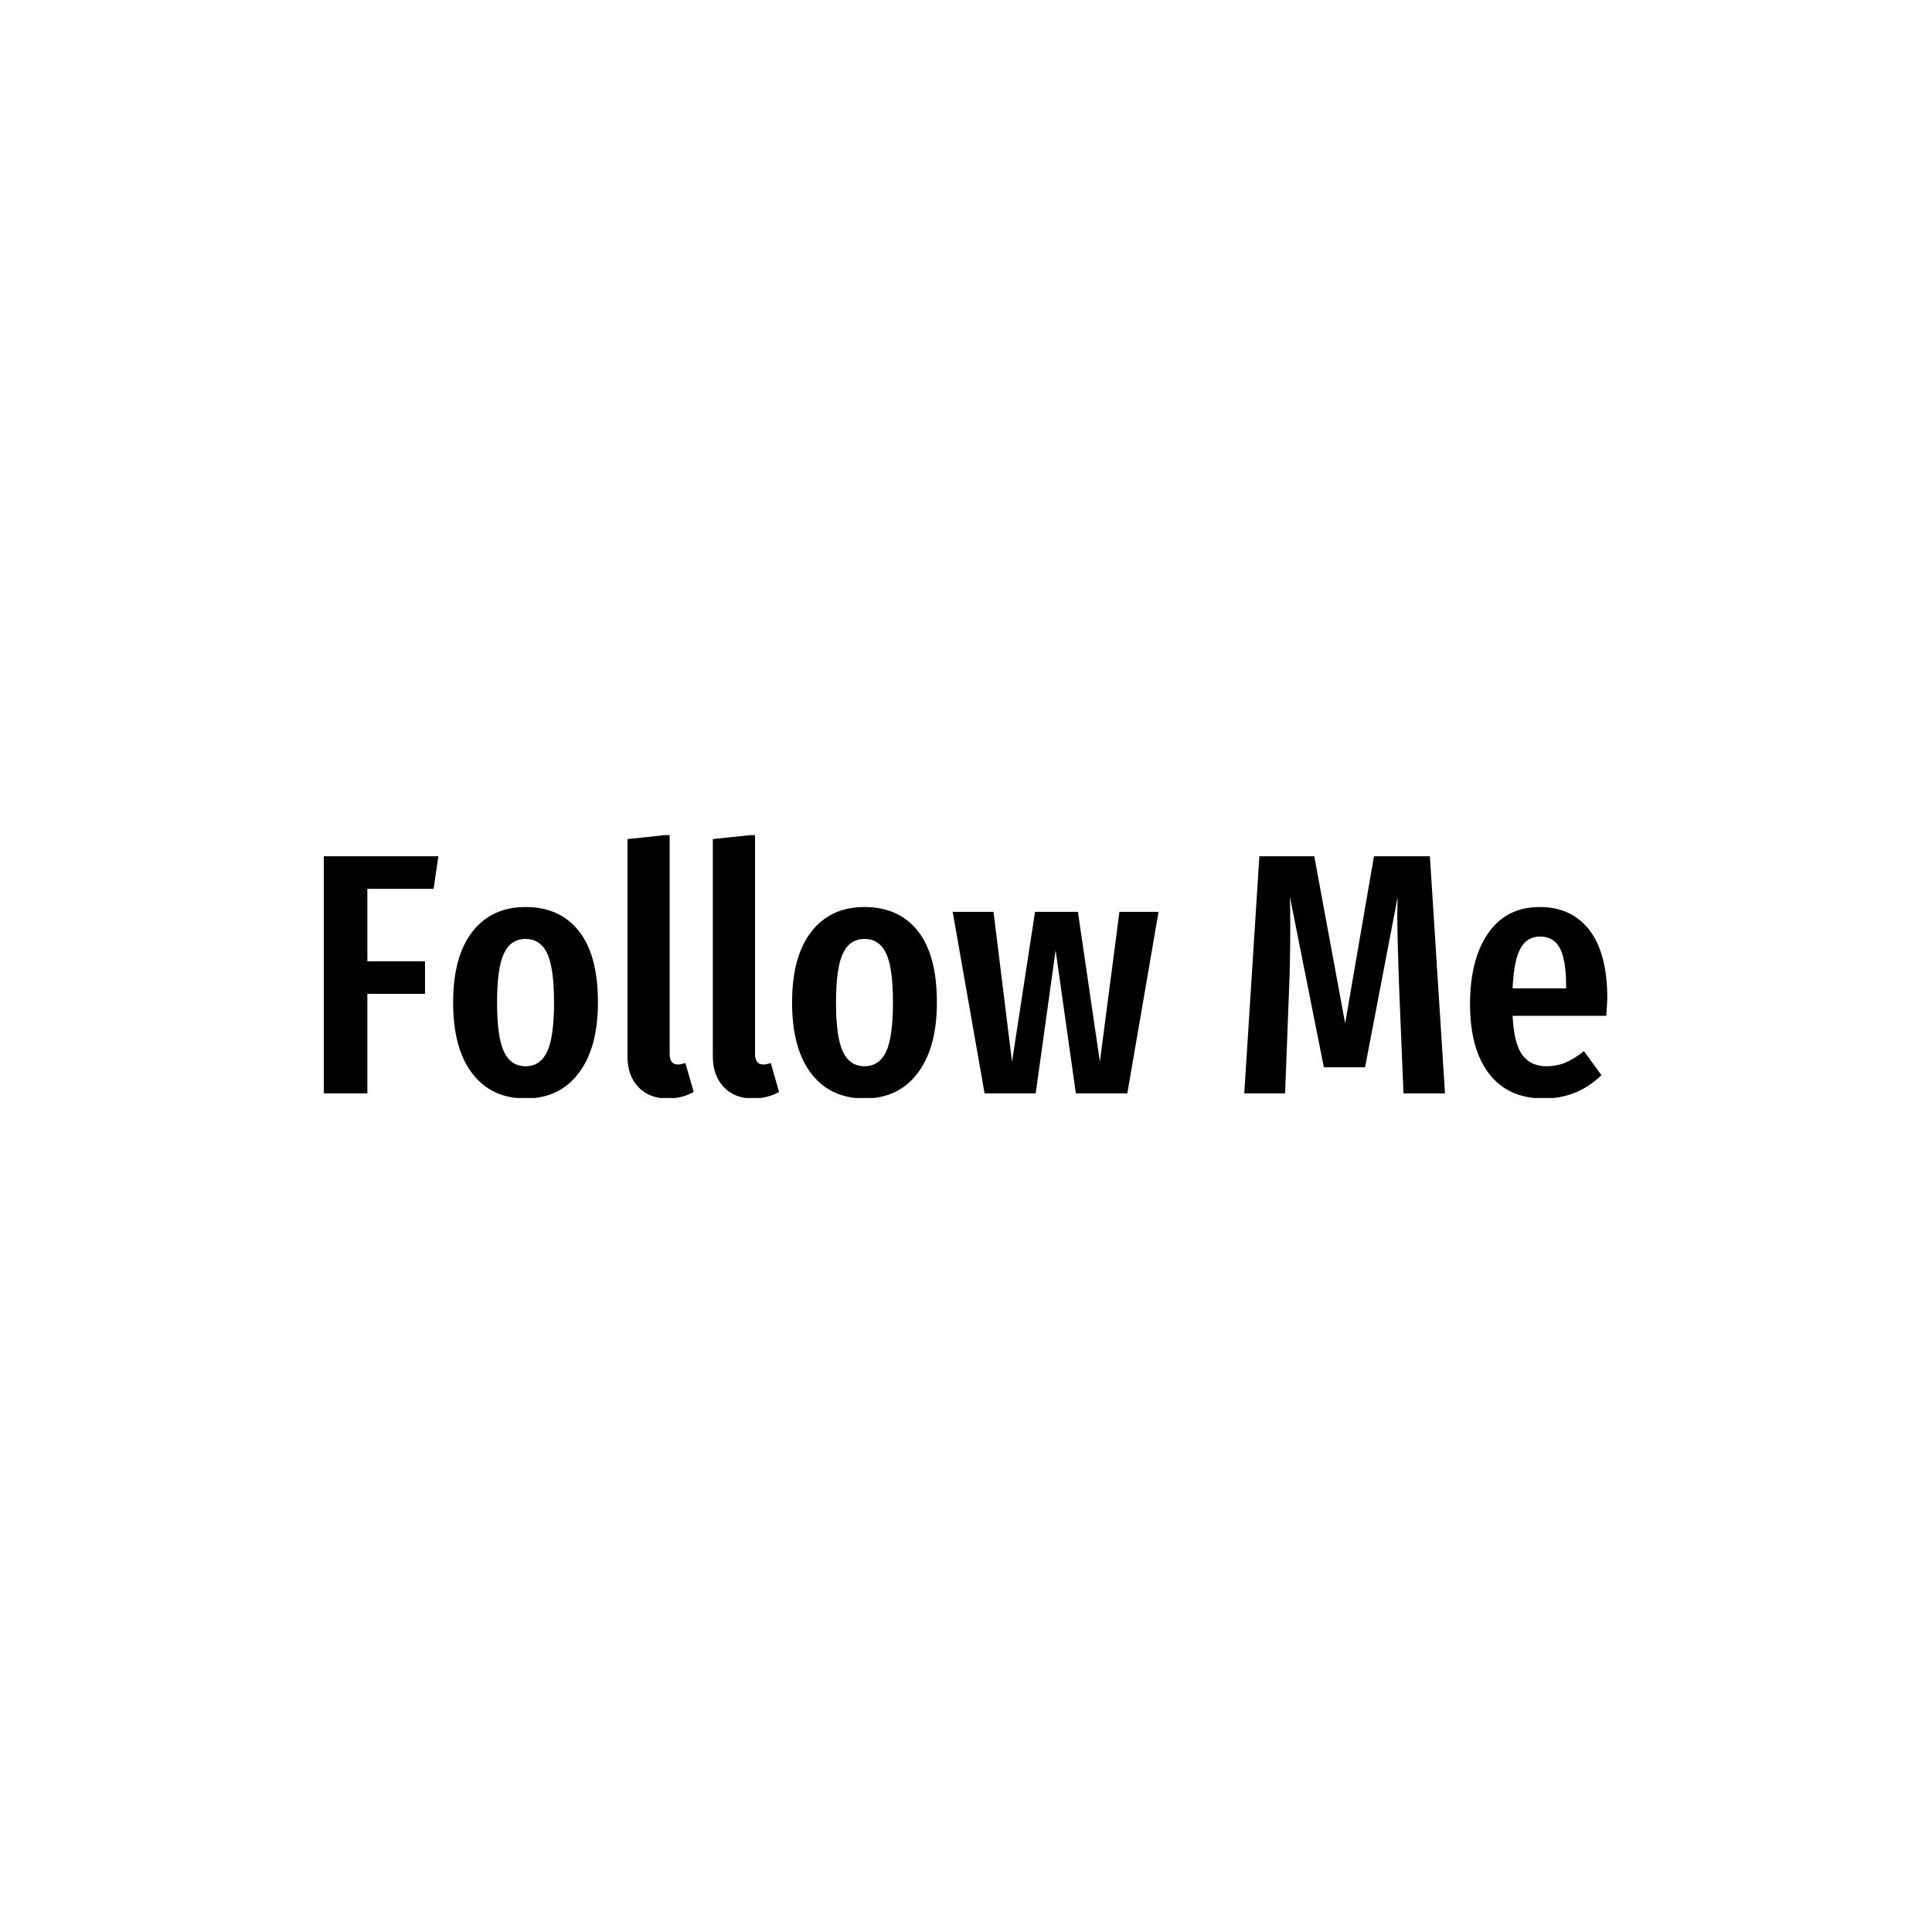 <svg xmlns="http://www.w3.org/2000/svg" version="1.1" xmlns:xlink="http://www.w3.org/1999/xlink" xmlns:svgjs="http://svgjs.dev/svgjs" width="1500" height="1500" viewBox="0 0 1500 1500"><rect width="1500" height="1500" fill="#ffffff"></rect><g transform="matrix(0.667,0,0,0.667,249.394,648.382)"><svg viewBox="0 0 396 81" data-background-color="#ffffff" preserveAspectRatio="xMidYMid meet" height="306" width="1500" xmlns="http://www.w3.org/2000/svg" xmlns:xlink="http://www.w3.org/1999/xlink"><g id="tight-bounds" transform="matrix(1,0,0,1,0.24,-0.152)"><svg viewBox="0 0 395.52 81.303" height="81.303" width="395.52"><g><svg viewBox="0 0 395.52 81.303" height="81.303" width="395.52"><g><svg viewBox="0 0 395.52 81.303" height="81.303" width="395.52"><g id="textblocktransform"><svg viewBox="0 0 395.52 81.303" height="81.303" width="395.52" id="textblock"><g><svg viewBox="0 0 395.52 81.303" height="81.303" width="395.52"><g transform="matrix(1,0,0,1,0,0)"><svg width="395.52" viewBox="3 -37.7 187.03 38.45" height="81.303" data-palette-color="#000000"><path d="M9.35 0L3 0 3-34.55 19.7-34.55 19-29.8 9.35-29.8 9.35-19.25 17.75-19.25 17.75-14.5 9.35-14.5 9.35 0ZM32.4-27.15Q37.4-27.15 40.17-23.65 42.95-20.15 42.95-13.25L42.95-13.25Q42.95-6.65 40.15-2.95 37.35 0.75 32.4 0.75L32.4 0.75Q27.45 0.75 24.65-2.88 21.85-6.5 21.85-13.25L21.85-13.25Q21.85-19.95 24.65-23.55 27.45-27.15 32.4-27.15L32.4-27.15ZM32.4-22.5Q30.25-22.5 29.25-20.38 28.25-18.25 28.25-13.25L28.25-13.25Q28.25-8.2 29.25-6.08 30.25-3.95 32.4-3.95L32.4-3.95Q34.55-3.95 35.55-6.08 36.55-8.2 36.55-13.25L36.55-13.25Q36.55-18.3 35.55-20.4 34.55-22.5 32.4-22.5L32.4-22.5ZM53.1 0.75Q50.4 0.75 48.82-0.93 47.25-2.6 47.25-5.4L47.25-5.4 47.25-37.05 53.4-37.7 53.4-5.65Q53.4-5 53.7-4.6 54-4.2 54.6-4.2L54.6-4.2Q54.95-4.2 55.27-4.3 55.6-4.4 55.7-4.4L55.7-4.4 56.9-0.2Q55.2 0.75 53.1 0.75L53.1 0.75ZM65.54 0.75Q62.84 0.75 61.27-0.93 59.69-2.6 59.69-5.4L59.69-5.4 59.69-37.05 65.84-37.7 65.84-5.65Q65.84-5 66.14-4.6 66.44-4.2 67.04-4.2L67.04-4.2Q67.39-4.2 67.72-4.3 68.04-4.4 68.14-4.4L68.14-4.4 69.34-0.2Q67.64 0.75 65.54 0.75L65.54 0.75ZM81.79-27.15Q86.79-27.15 89.57-23.65 92.34-20.15 92.34-13.25L92.34-13.25Q92.34-6.65 89.54-2.95 86.74 0.75 81.79 0.75L81.79 0.75Q76.84 0.75 74.04-2.88 71.24-6.5 71.24-13.25L71.24-13.25Q71.24-19.95 74.04-23.55 76.84-27.15 81.79-27.15L81.79-27.15ZM81.79-22.5Q79.64-22.5 78.64-20.38 77.64-18.25 77.64-13.25L77.64-13.25Q77.64-8.2 78.64-6.08 79.64-3.95 81.79-3.95L81.79-3.95Q83.94-3.95 84.94-6.08 85.94-8.2 85.94-13.25L85.94-13.25Q85.94-18.3 84.94-20.4 83.94-22.5 81.79-22.5L81.79-22.5ZM118.94-26.45L124.64-26.45 120.09 0 112.59 0 109.64-20.85 106.74 0 99.29 0 94.64-26.45 100.59-26.45 103.29-4.6 106.64-26.45 112.89-26.45 116.09-4.6 118.94-26.45ZM164.18-34.55L166.38 0 160.33 0 159.73-14.6Q159.43-22.6 159.43-26L159.43-26 159.48-28.6 154.73-3.8 148.73-3.8 143.78-28.65Q143.83-27.15 143.83-24.05L143.83-24.05Q143.83-18.8 143.63-14.4L143.63-14.4 143.08 0 137.13 0 139.33-34.55 147.33-34.55 151.83-10.2 156.03-34.55 164.18-34.55ZM190.03-13.85Q190.03-13.4 189.88-11.3L189.88-11.3 176.23-11.3Q176.43-7.2 177.66-5.58 178.88-3.95 181.13-3.95L181.13-3.95Q182.68-3.95 183.93-4.48 185.18-5 186.63-6.15L186.63-6.15 189.18-2.65Q185.68 0.75 180.78 0.75L180.78 0.75Q175.58 0.75 172.81-2.85 170.03-6.45 170.03-13L170.03-13Q170.03-19.55 172.68-23.35 175.33-27.15 180.18-27.15L180.18-27.15Q184.83-27.15 187.43-23.78 190.03-20.4 190.03-13.85L190.03-13.85ZM184.03-15.3L184.03-15.65Q184.03-19.4 183.13-21.13 182.23-22.85 180.23-22.85L180.23-22.85Q178.38-22.85 177.41-21.18 176.43-19.5 176.23-15.3L176.23-15.3 184.03-15.3Z" opacity="1" transform="matrix(1,0,0,1,0,0)" fill="#000000" class="wordmark-text-0" data-fill-palette-color="primary" id="text-0"></path></svg></g></svg></g></svg></g></svg></g><g></g></svg></g><defs></defs></svg><rect width="395.52" height="81.303" fill="none" stroke="none" visibility="hidden"></rect></g></svg></g></svg>